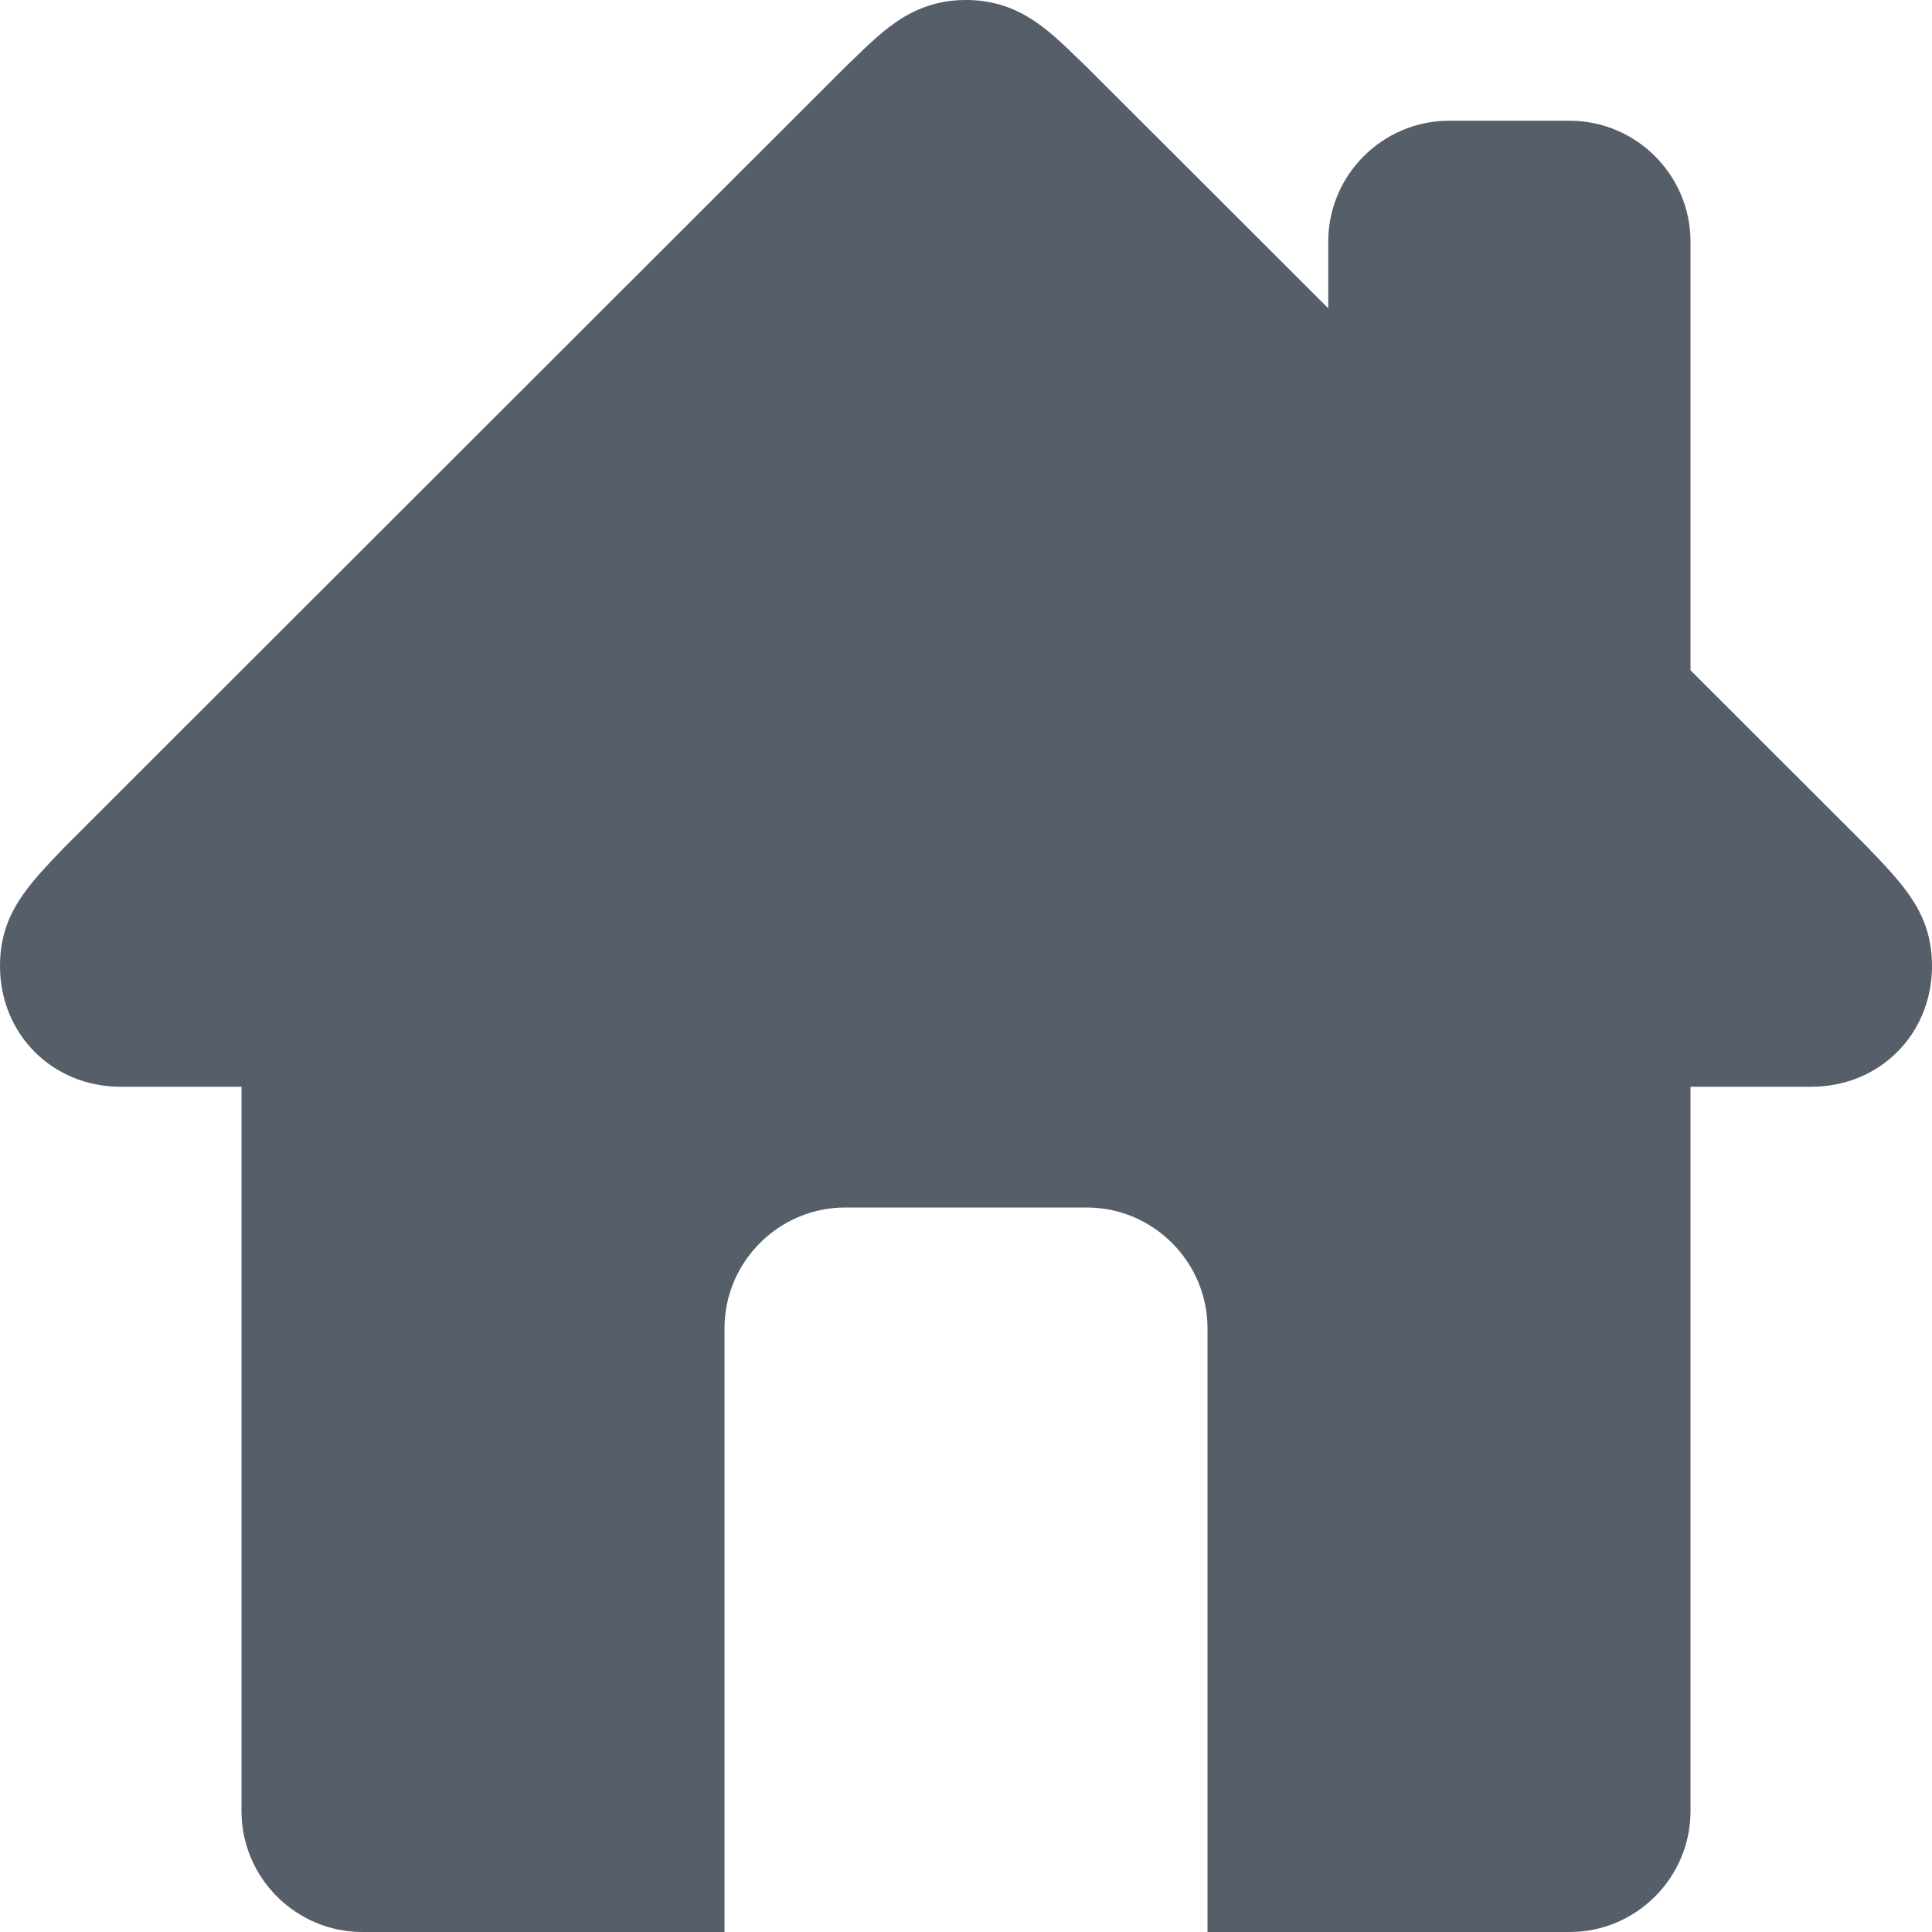 <svg width="30" height="30" viewBox="0 0 30 30" fill="none" xmlns="http://www.w3.org/2000/svg">
<path d="M28.969 13.125L26.25 10.408V3.75C26.25 2.719 25.406 1.875 24.375 1.875H22.5C21.469 1.875 20.625 2.719 20.625 3.75V4.787L16.875 1.041C16.363 0.557 15.894 0 15 0C14.106 0 13.637 0.557 13.125 1.041L1.031 13.125C0.446 13.734 0 14.179 0 15C0 16.056 0.81 16.875 1.875 16.875H3.75V28.125C3.75 29.156 4.594 30 5.625 30H11.25V20.625C11.25 19.594 12.094 18.75 13.125 18.75H16.875C17.906 18.75 18.75 19.594 18.75 20.625V30H24.375C25.406 30 26.25 29.156 26.25 28.125V16.875H28.125C29.19 16.875 30 16.056 30 15C30 14.179 29.554 13.734 28.969 13.125Z" fill="#565E69"/>
</svg>
